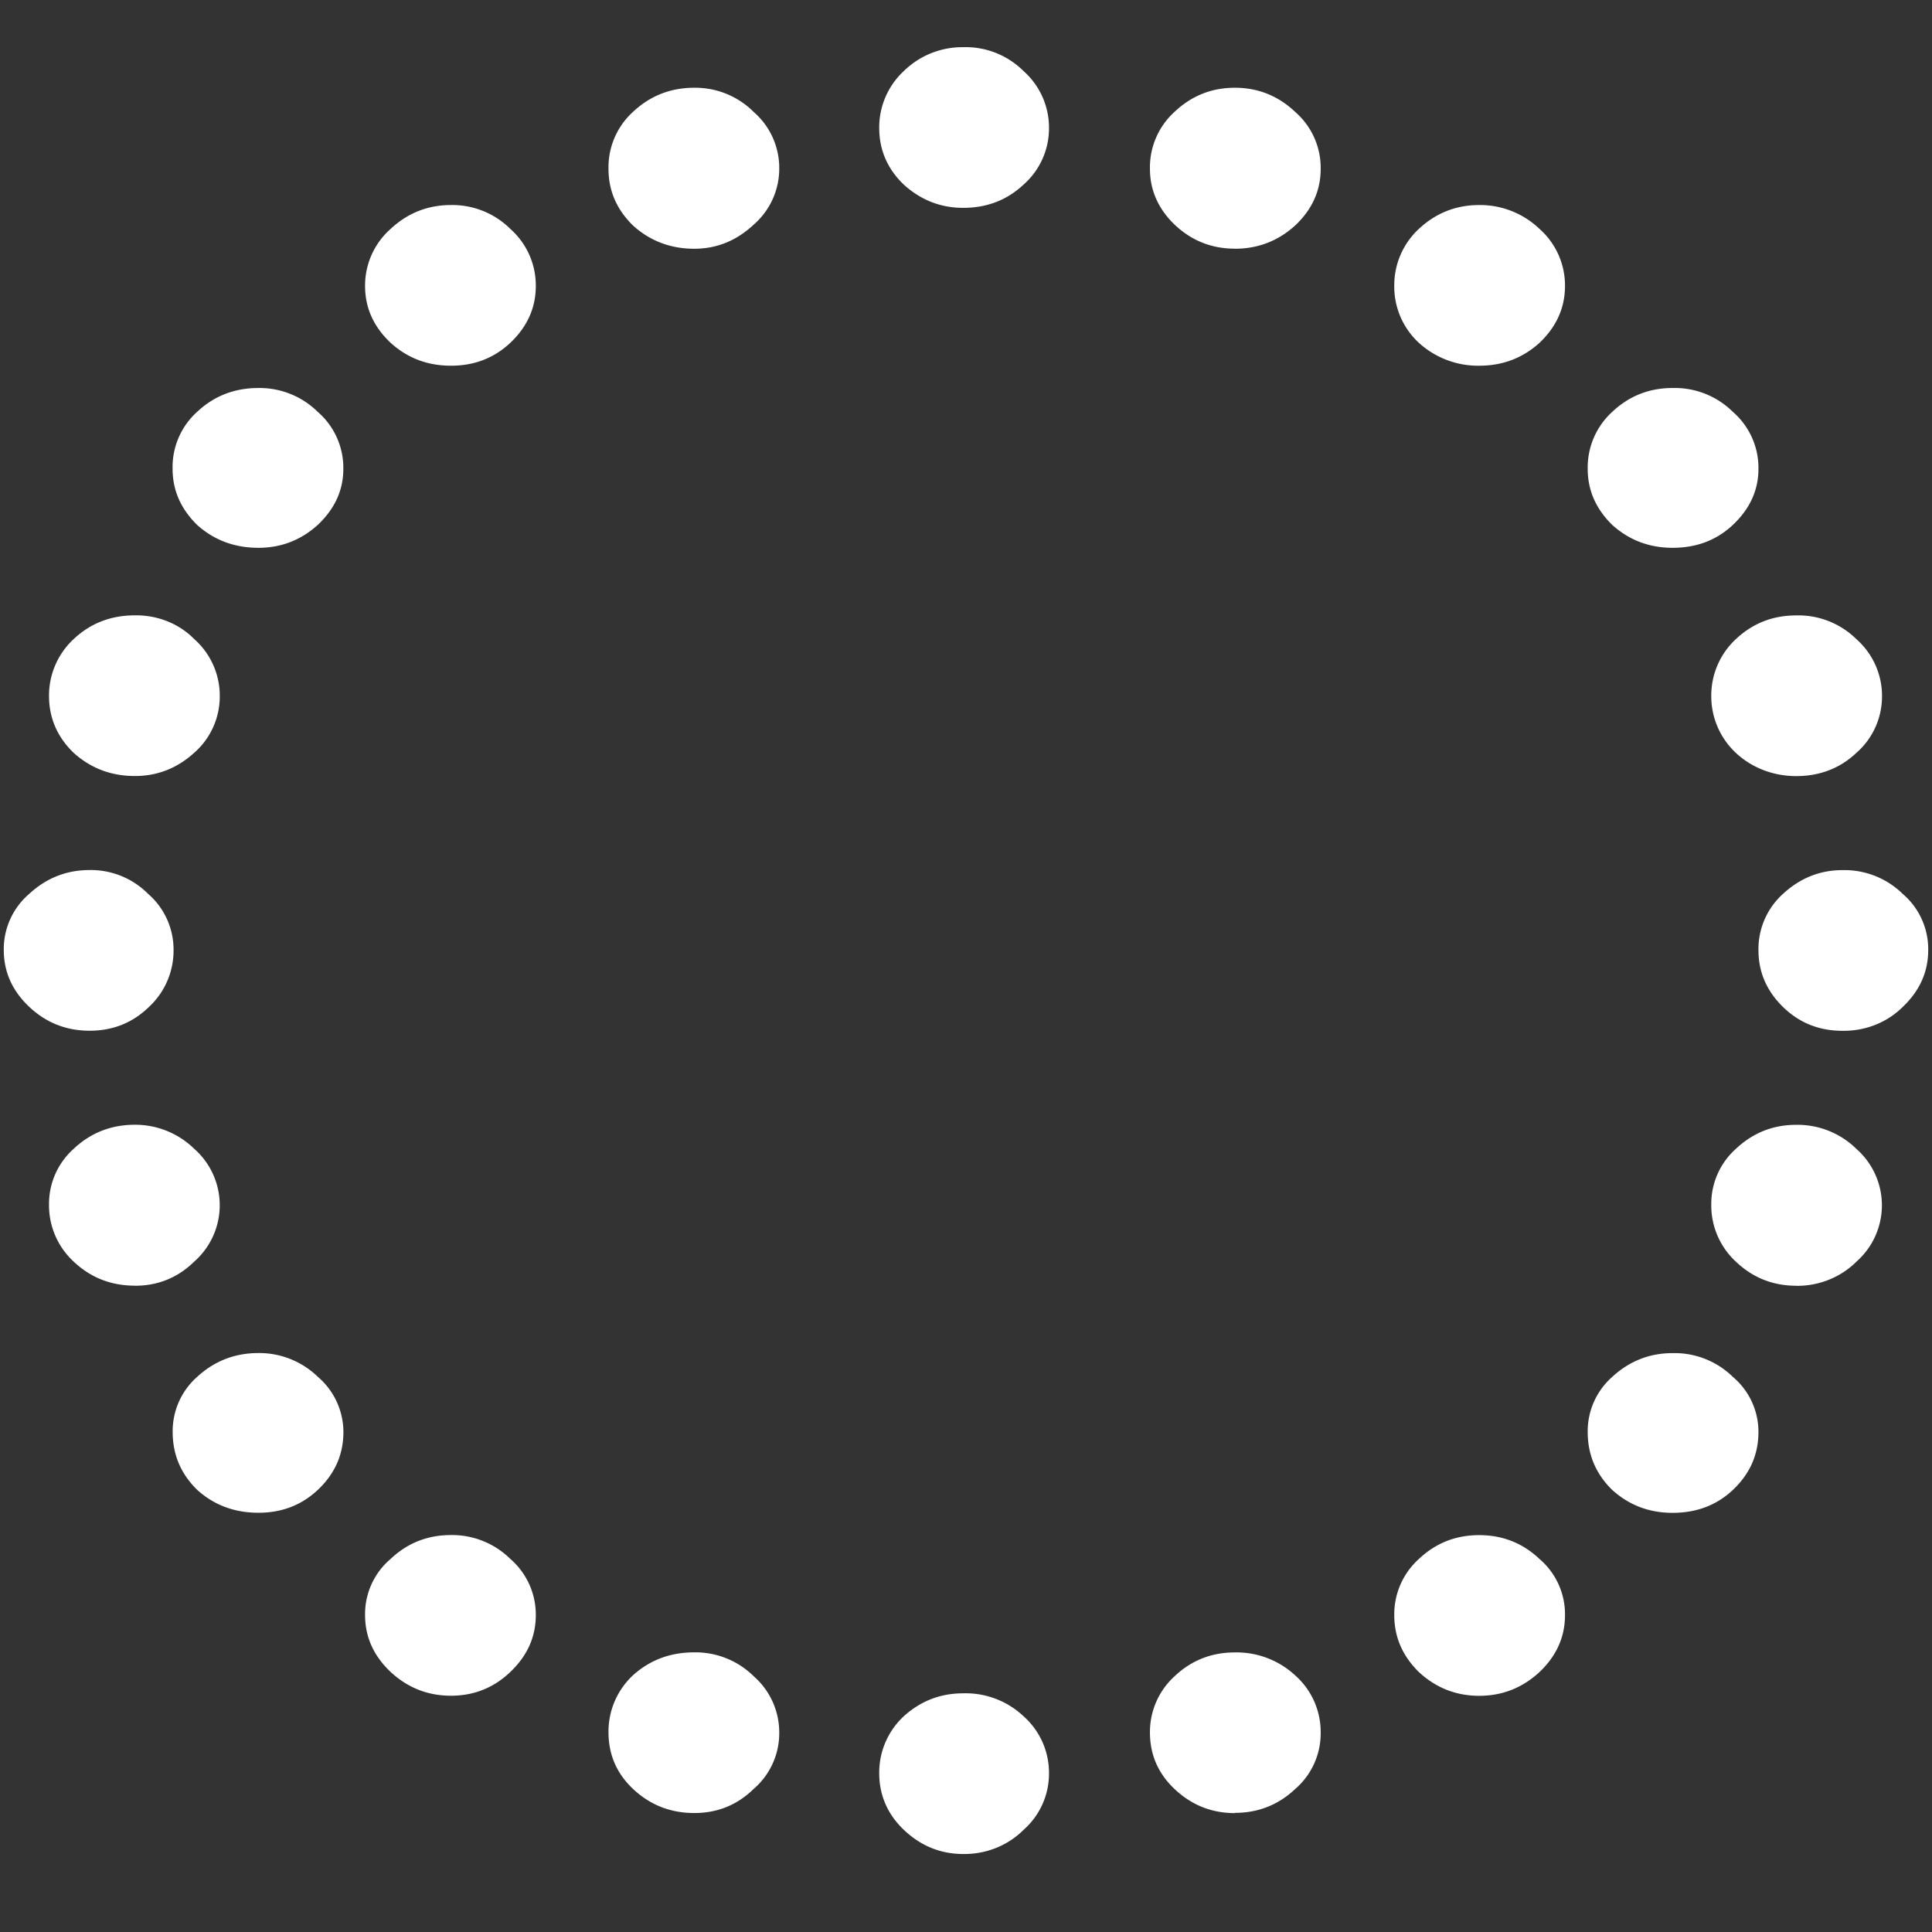 <svg xmlns="http://www.w3.org/2000/svg" width="24" height="24"><rect width="100%" height="100%" fill="#333333" stroke="none"/><path style="stroke:none;fill-rule:nonzero;fill:#fff;fill-opacity:1" d="M11.965 23.031c.285.004.555-.105.75-.3a.93.93 0 0 0 .316-.704.939.939 0 0 0-.316-.707 1.047 1.047 0 0 0-.75-.285c-.281 0-.527.094-.738.285a.955.955 0 0 0-.305.707c0 .27.101.508.305.703.21.2.457.301.738.301Zm3.375-.511c.289 0 .539-.098.75-.297a.913.913 0 0 0 .316-.703.939.939 0 0 0-.316-.707 1.07 1.07 0 0 0-.75-.286c-.29 0-.54.098-.75.297a.936.936 0 0 0-.305.696c0 .277.102.511.305.703.21.199.46.3.75.3Zm3.035-1.454c.29 0 .54-.101.75-.296.21-.2.316-.434.316-.707a.903.903 0 0 0-.316-.696c-.21-.199-.46-.297-.75-.297s-.54.098-.75.297a.924.924 0 0 0-.305.695c0 .274.102.508.305.708.21.195.46.296.75.296Zm2.402-2.273c.297 0 .547-.094.75-.285.211-.2.317-.438.317-.719a.892.892 0 0 0-.317-.684 1.034 1.034 0 0 0-.75-.296c-.289 0-.539.101-.75.296a.9.9 0 0 0-.304.684c0 .281.101.52.304.719.211.191.461.285.75.285Zm1.535-2.82c.282.004.555-.106.75-.301a.933.933 0 0 0 0-1.399 1.044 1.044 0 0 0-.75-.3c-.289 0-.539.101-.75.3a.916.916 0 0 0-.304.692.95.95 0 0 0 .305.707c.21.2.46.3.75.3Zm.575-3.168c.285.004.554-.102.75-.297.21-.2.316-.434.316-.707a.903.903 0 0 0-.316-.696 1.034 1.034 0 0 0-.75-.296c-.282 0-.528.101-.739.296a.924.924 0 0 0-.304.696c0 .273.101.508.304.707.204.199.45.297.739.297Zm-.575-3.164c.297 0 .547-.098.75-.29a.93.93 0 0 0 .317-.703.939.939 0 0 0-.317-.707 1.025 1.025 0 0 0-.75-.296c-.289 0-.539.097-.75.296a.955.955 0 0 0-.304.707.962.962 0 0 0 .305.704c.199.187.468.289.75.289Zm-1.535-2.836c.297 0 .547-.094.75-.285.211-.2.317-.43.317-.696a.921.921 0 0 0-.317-.707 1.025 1.025 0 0 0-.75-.297c-.289 0-.539.098-.75.297a.935.935 0 0 0-.304.707c0 .266.101.496.304.696.211.19.461.285.75.285Zm-2.402-2.262c.29 0 .54-.094.75-.285.21-.2.316-.434.316-.707a.939.939 0 0 0-.316-.707 1.07 1.07 0 0 0-.75-.297c-.29 0-.54.101-.75.297a.955.955 0 0 0-.305.707.95.95 0 0 0 .305.707c.2.183.469.289.75.285ZM15.34 3.09c.289 0 .539-.098.75-.29.21-.198.316-.433.316-.702a.921.921 0 0 0-.316-.707c-.211-.2-.461-.301-.75-.301-.29 0-.54.101-.75.3a.93.93 0 0 0-.305.708c0 .261.102.496.305.691.21.2.46.3.75.3Zm-3.375-.508c.297 0 .547-.098.75-.289a.93.93 0 0 0 .316-.703.939.939 0 0 0-.316-.707 1.019 1.019 0 0 0-.75-.297 1.04 1.04 0 0 0-.738.297.955.955 0 0 0-.305.707c0 .27.101.508.305.703.21.191.457.289.738.289Zm-3.34.508c.281 0 .527-.102.738-.3a.919.919 0 0 0 .317-.692.921.921 0 0 0-.317-.707 1.027 1.027 0 0 0-.738-.301c-.297 0-.55.101-.762.3a.93.93 0 0 0-.304.708c0 .27.101.504.304.703.211.191.465.289.762.289ZM5.602 4.543c.289 0 .535-.094.738-.285.21-.2.316-.434.316-.707a.939.939 0 0 0-.316-.707 1.023 1.023 0 0 0-.738-.297c-.29 0-.54.101-.75.297a.939.939 0 0 0-.317.707c0 .273.106.508.317.707.21.191.46.285.75.285ZM3.21 6.805c.281 0 .527-.094.738-.285.211-.2.317-.43.317-.696a.921.921 0 0 0-.317-.707 1.03 1.03 0 0 0-.738-.297c-.297 0-.55.098-.762.297a.922.922 0 0 0-.304.707c0 .266.101.496.304.696.211.19.465.285.762.285ZM1.676 9.64c.281 0 .527-.098.738-.29a.93.93 0 0 0 .316-.703.939.939 0 0 0-.316-.707c-.191-.195-.46-.3-.738-.296-.297 0-.551.097-.762.296a.955.955 0 0 0-.305.707c0 .27.102.508.305.704.211.191.465.289.762.289Zm-.563 3.164c.29 0 .535-.098.739-.297a.955.955 0 0 0 .304-.707.916.916 0 0 0-.316-.696 1.003 1.003 0 0 0-.727-.296c-.289 0-.539.101-.75.296a.903.903 0 0 0-.316.696c0 .273.105.508.316.707.211.199.461.297.75.297Zm.563 3.168c.289 0 .535-.102.738-.301a.933.933 0 0 0 0-1.399 1.05 1.05 0 0 0-.738-.3c-.297 0-.551.101-.762.3a.916.916 0 0 0-.305.692.95.95 0 0 0 .305.707c.211.2.465.3.762.3Zm1.535 2.82c.289 0 .535-.094.738-.285.211-.2.317-.438.317-.719a.905.905 0 0 0-.317-.684 1.046 1.046 0 0 0-.738-.296c-.297 0-.55.101-.762.296a.9.9 0 0 0-.304.684c0 .281.101.52.304.719.211.191.465.285.762.285Zm2.39 2.273c.29 0 .536-.101.739-.296.21-.2.316-.434.316-.707a.916.916 0 0 0-.316-.696 1.03 1.03 0 0 0-.738-.297c-.29 0-.54.098-.75.297a.897.897 0 0 0-.317.695c0 .274.106.508.317.708.21.195.46.296.75.296Zm3.024 1.457c.29 0 .535-.101.738-.3a.913.913 0 0 0 .317-.703.927.927 0 0 0-.317-.696 1.03 1.03 0 0 0-.738-.297c-.297 0-.55.094-.762.285a.955.955 0 0 0-.304.708c0 .277.101.511.304.703.211.199.465.3.762.3Zm0 0"/></svg>